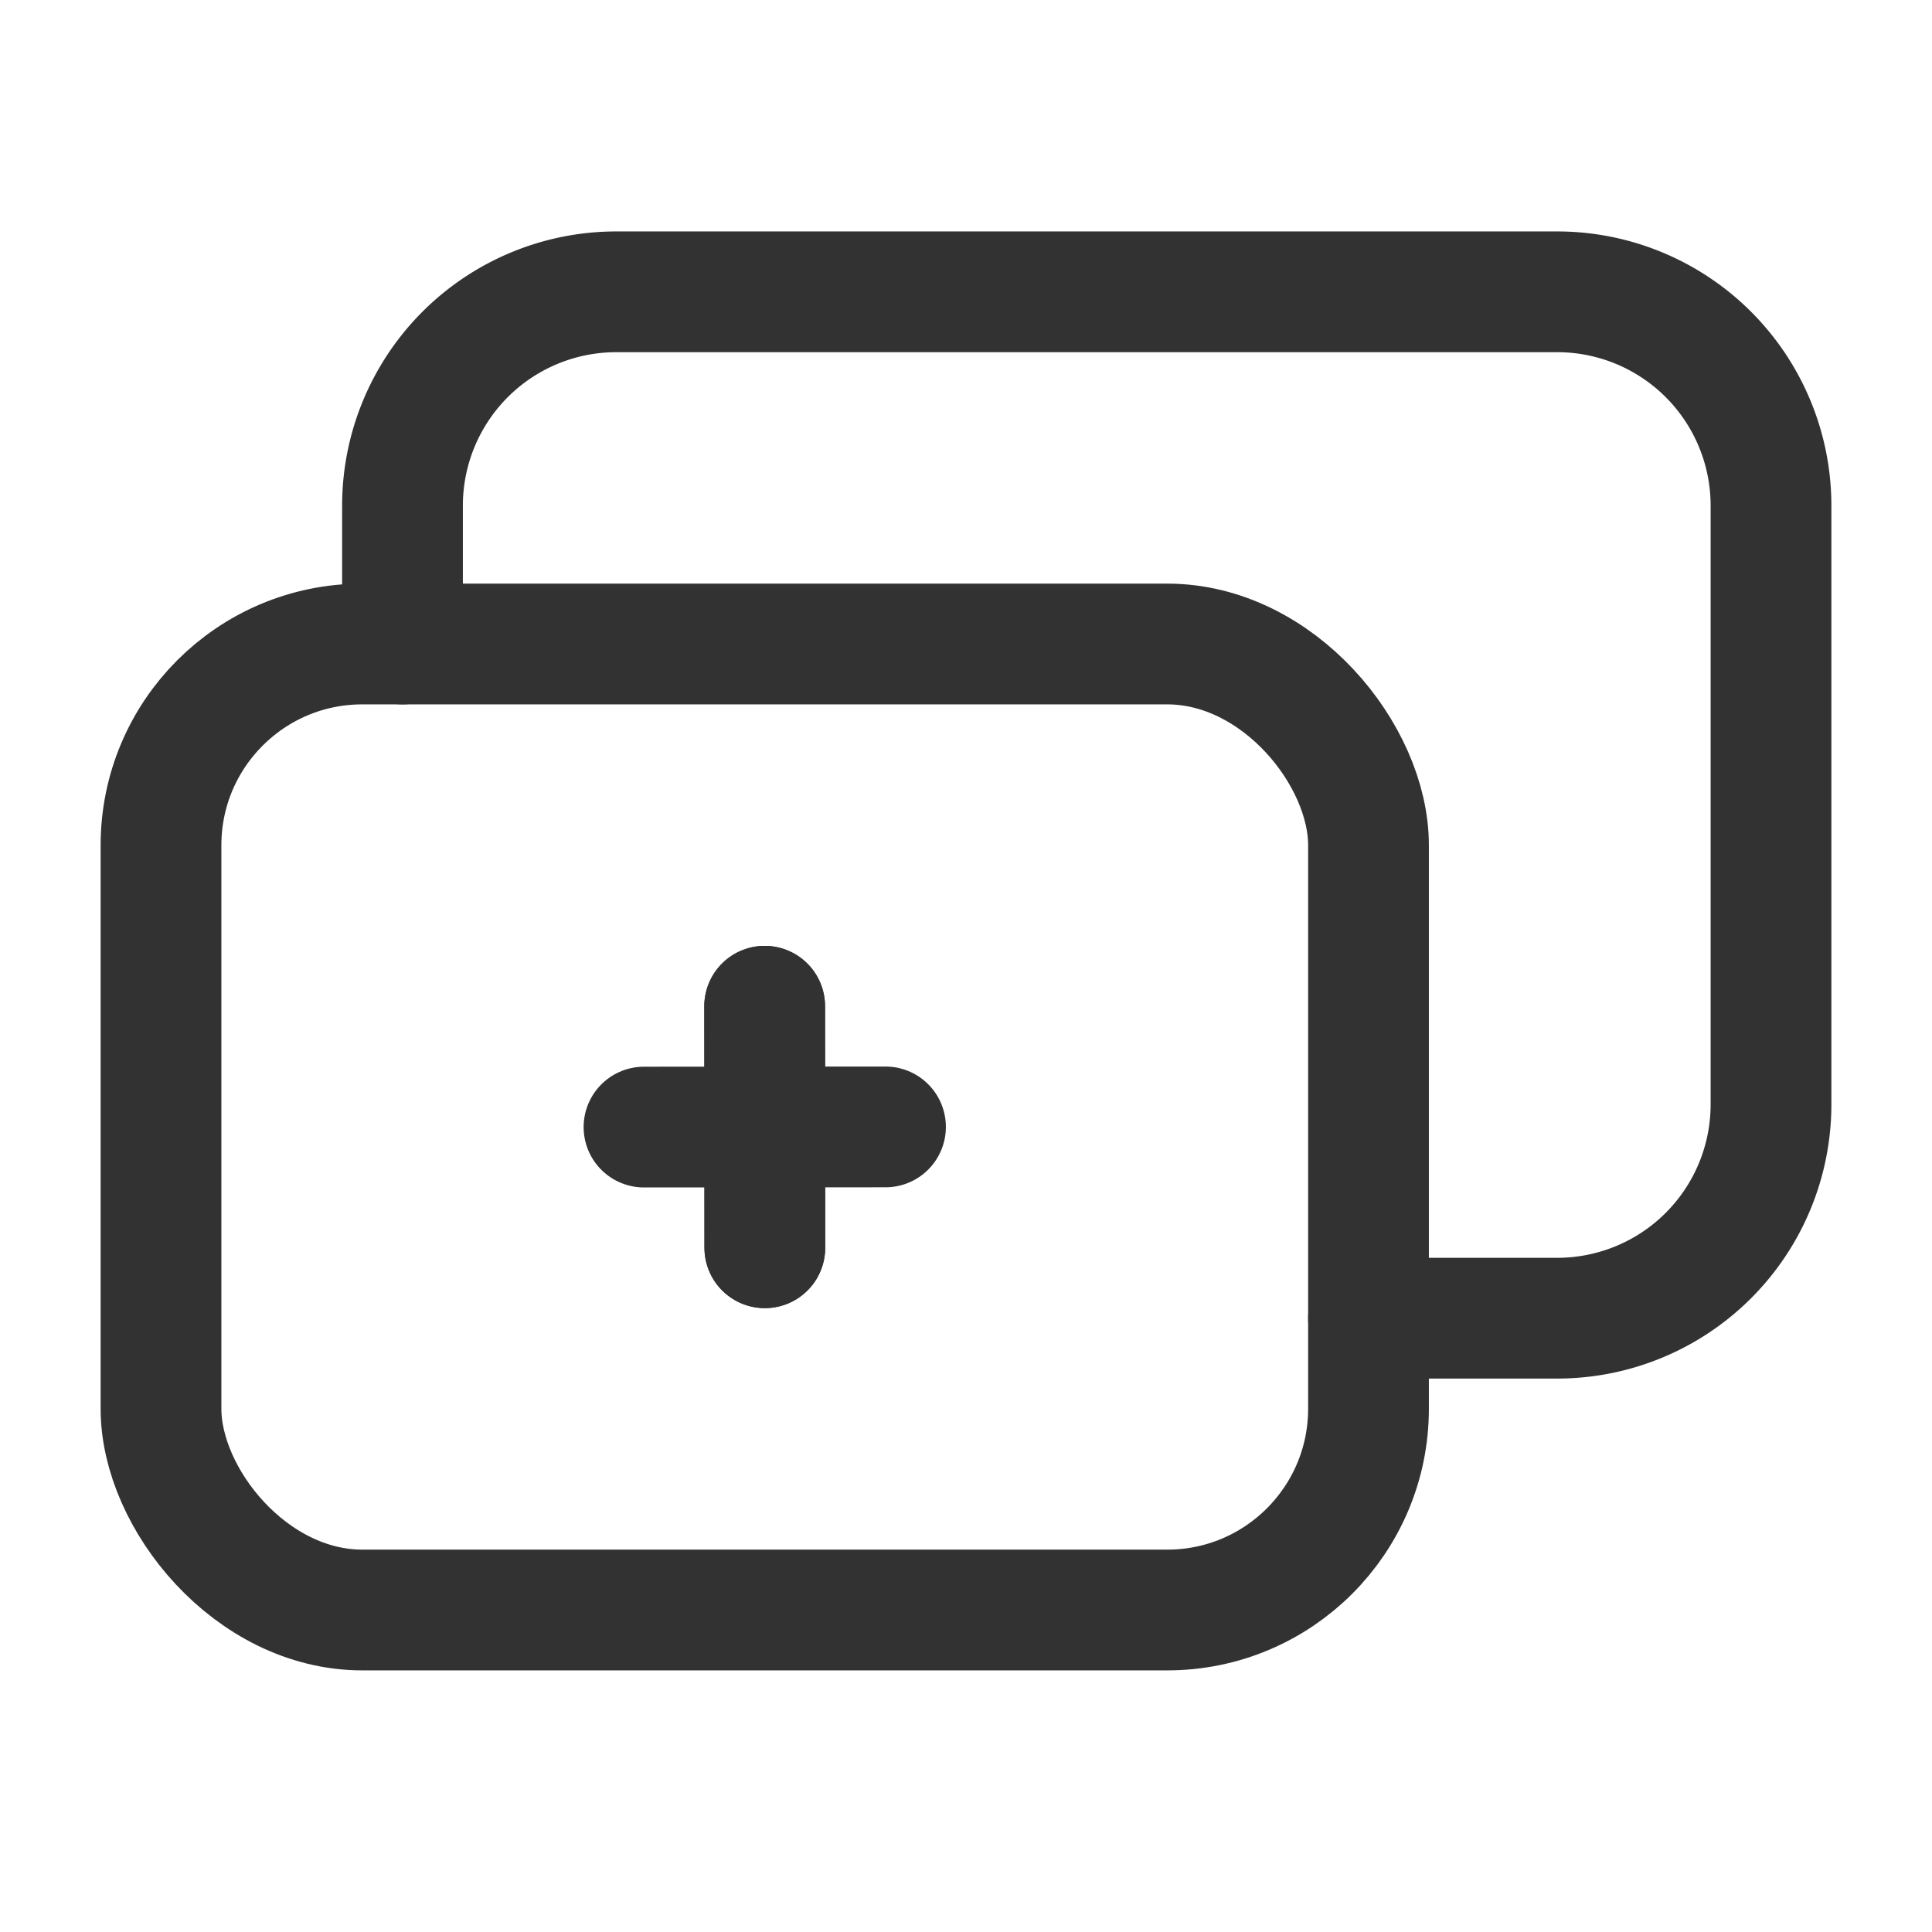 <svg id="Layer_3" data-name="Layer 3" xmlns="http://www.w3.org/2000/svg" viewBox="0 0 24 24"><rect x="2" y="8" width="15" height="12" rx="2.5" stroke-width="1.5" stroke="#323232" stroke-linecap="round" stroke-linejoin="round" fill="none"/><path d="M17,16.375h2.344A2.656,2.656,0,0,0,22,13.719V6.281A2.656,2.656,0,0,0,19.344,3.625H7.656A2.656,2.656,0,0,0,5,6.281V8" fill="none" stroke="#323232" stroke-linecap="round" stroke-linejoin="round" stroke-width="1.5"/><path d="M11,13.999l-3,.002" fill="none" stroke="#323232" stroke-linecap="round" stroke-linejoin="round" stroke-width="1.5"/><path d="M9.499,12.5l.002,3" fill="none" stroke="#323232" stroke-linecap="round" stroke-linejoin="round" stroke-width="1.5"/><path d="M9.499,12.5l.002,3" fill="none" stroke="#323232" stroke-linecap="round" stroke-linejoin="round" stroke-width="1.5"/><rect y="0" width="24" height="24" fill="none"/></svg>
